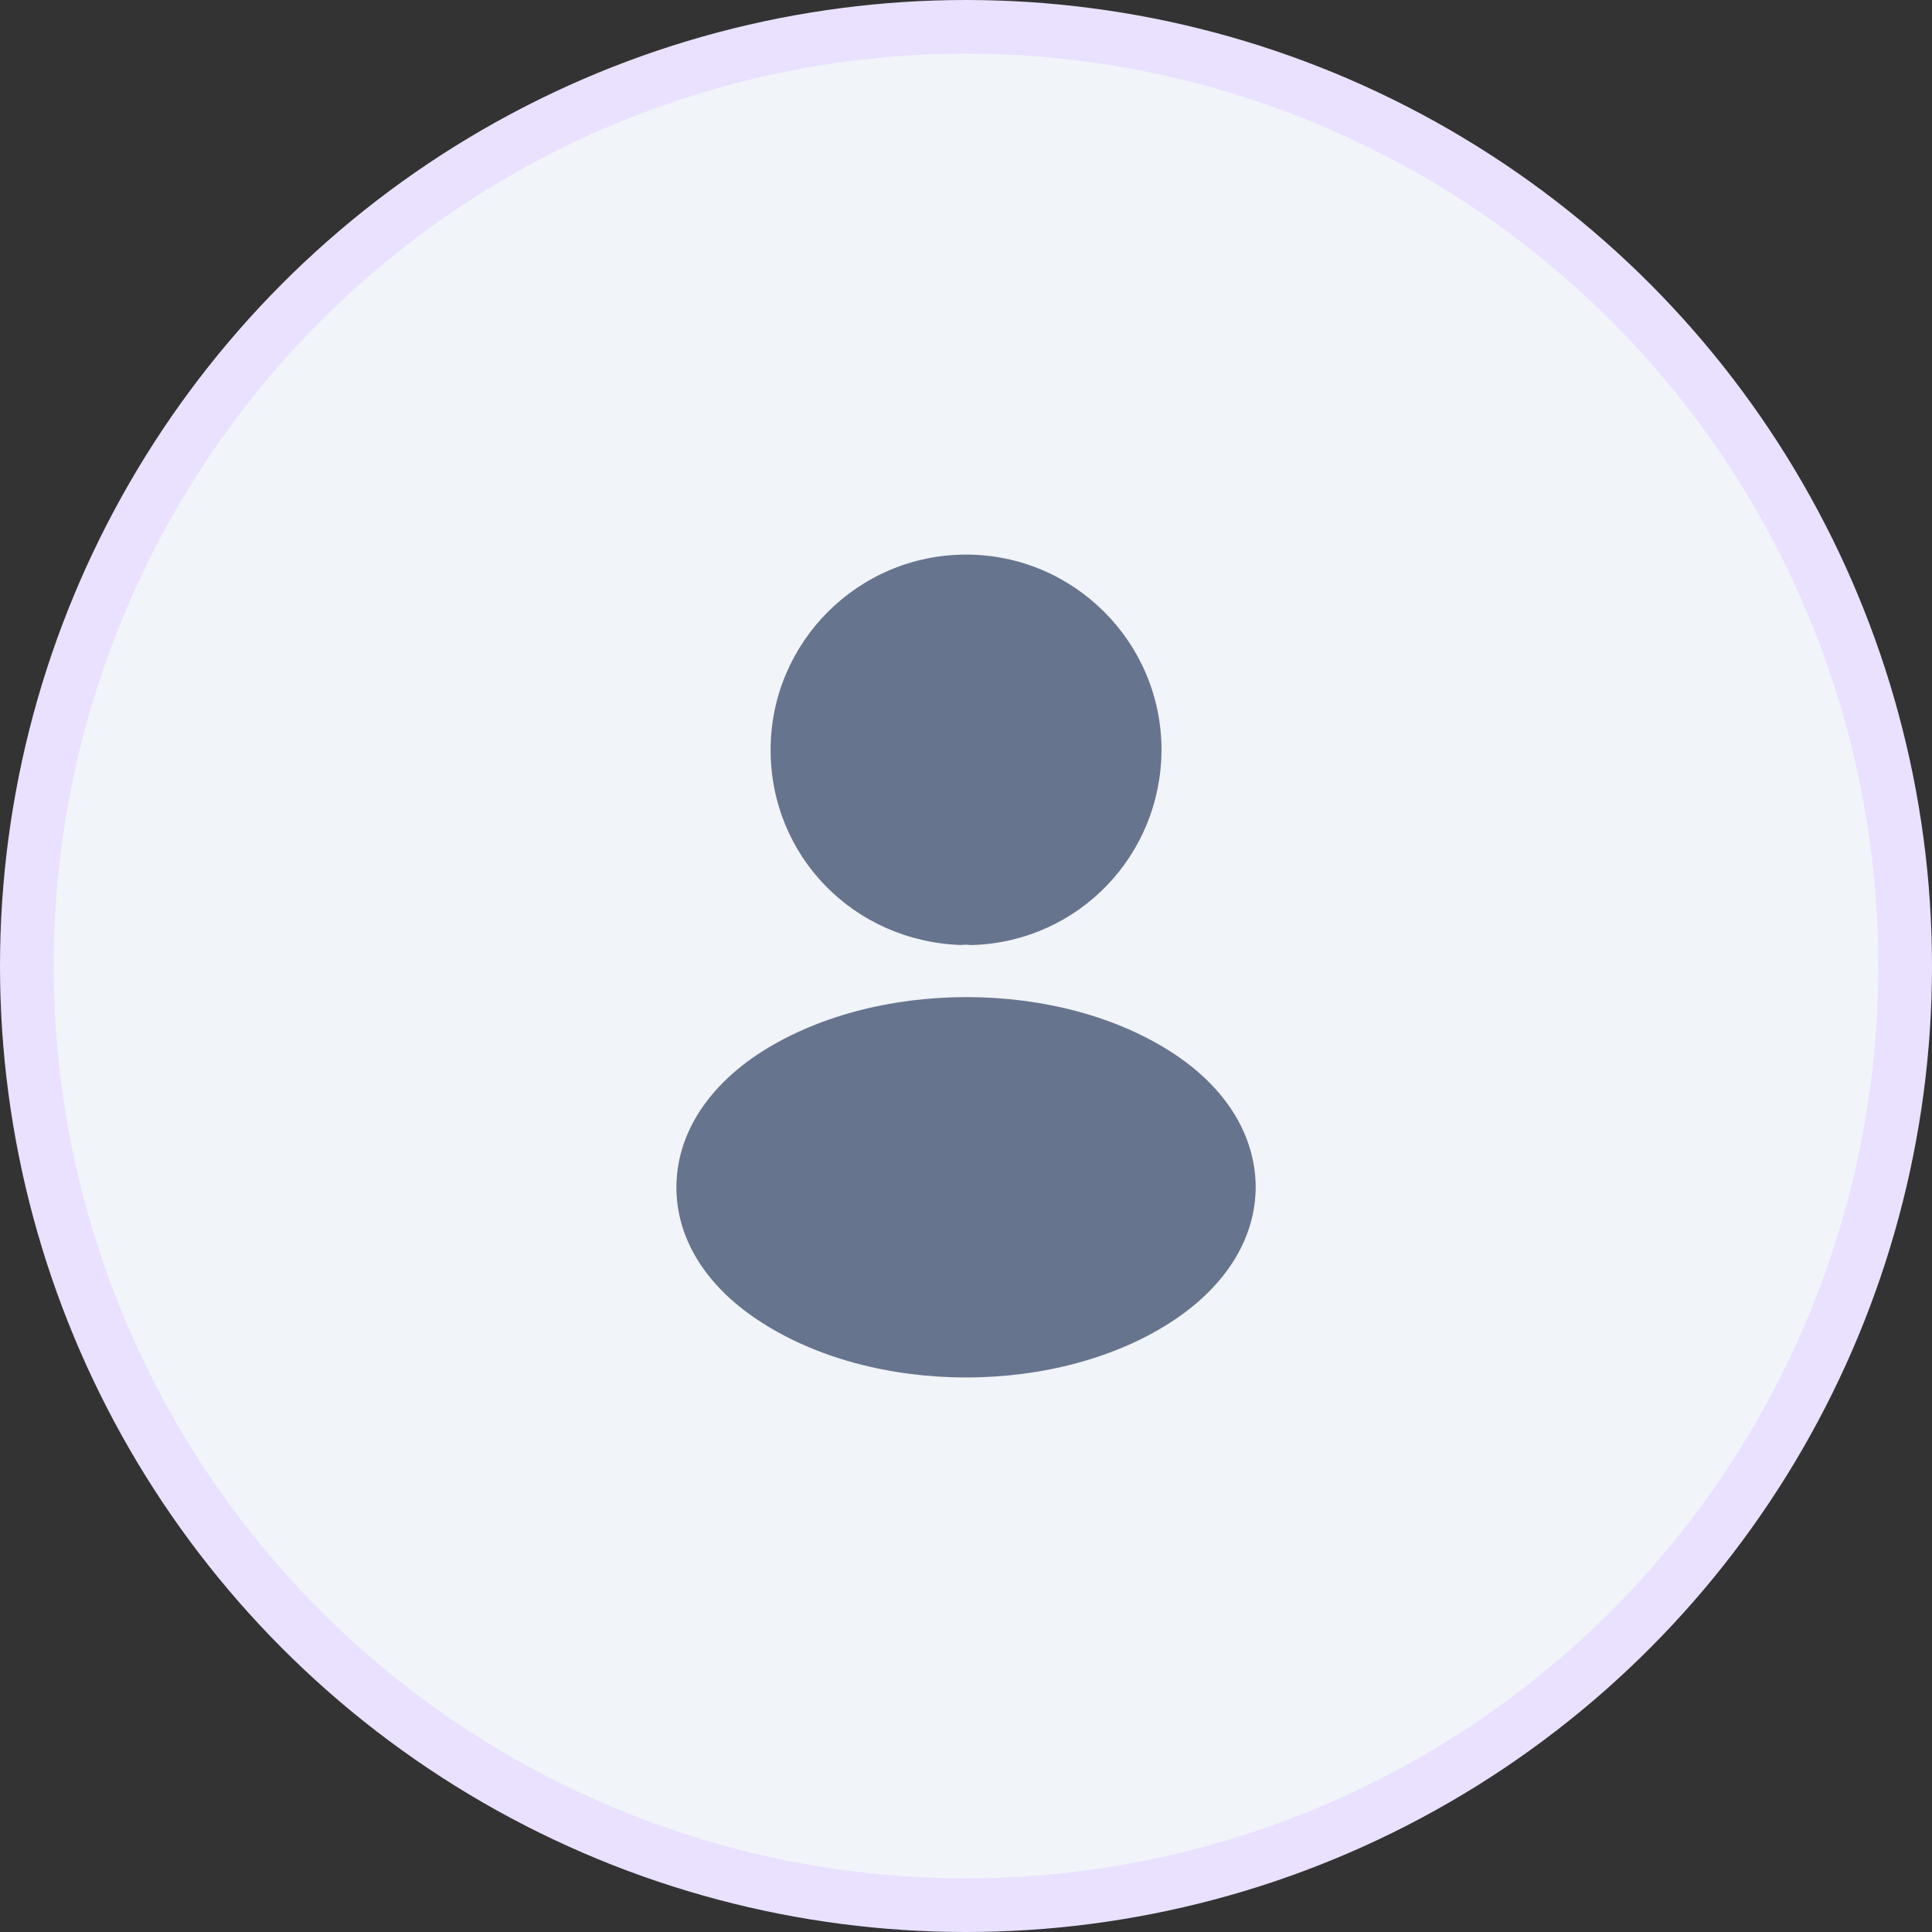 <svg width="36" height="36" viewBox="0 0 36 36" fill="none" xmlns="http://www.w3.org/2000/svg">
<rect x="0" y="0" width="36" height="36" fill="#333333" stroke="none"/>
<circle cx="18" cy="18" r="17.5" fill="#F1F4F8" stroke="#E9E1FF"/>
<path d="M18.001 10.334C15.992 10.334 14.359 11.966 14.359 13.975C14.359 15.945 15.9 17.54 17.909 17.609C17.97 17.602 18.032 17.602 18.078 17.609C18.093 17.609 18.101 17.609 18.116 17.609C18.124 17.609 18.124 17.609 18.131 17.609C20.094 17.54 21.635 15.945 21.643 13.975C21.643 11.966 20.01 10.334 18.001 10.334Z" fill="#67748E"/>
<path d="M21.895 19.649C19.756 18.223 16.268 18.223 14.114 19.649C13.14 20.3 12.604 21.182 12.604 22.125C12.604 23.068 13.14 23.942 14.106 24.586C15.18 25.307 16.59 25.667 18.001 25.667C19.412 25.667 20.822 25.307 21.895 24.586C22.861 23.934 23.398 23.06 23.398 22.11C23.39 21.167 22.861 20.293 21.895 19.649Z" fill="#67748E"/>
</svg>
